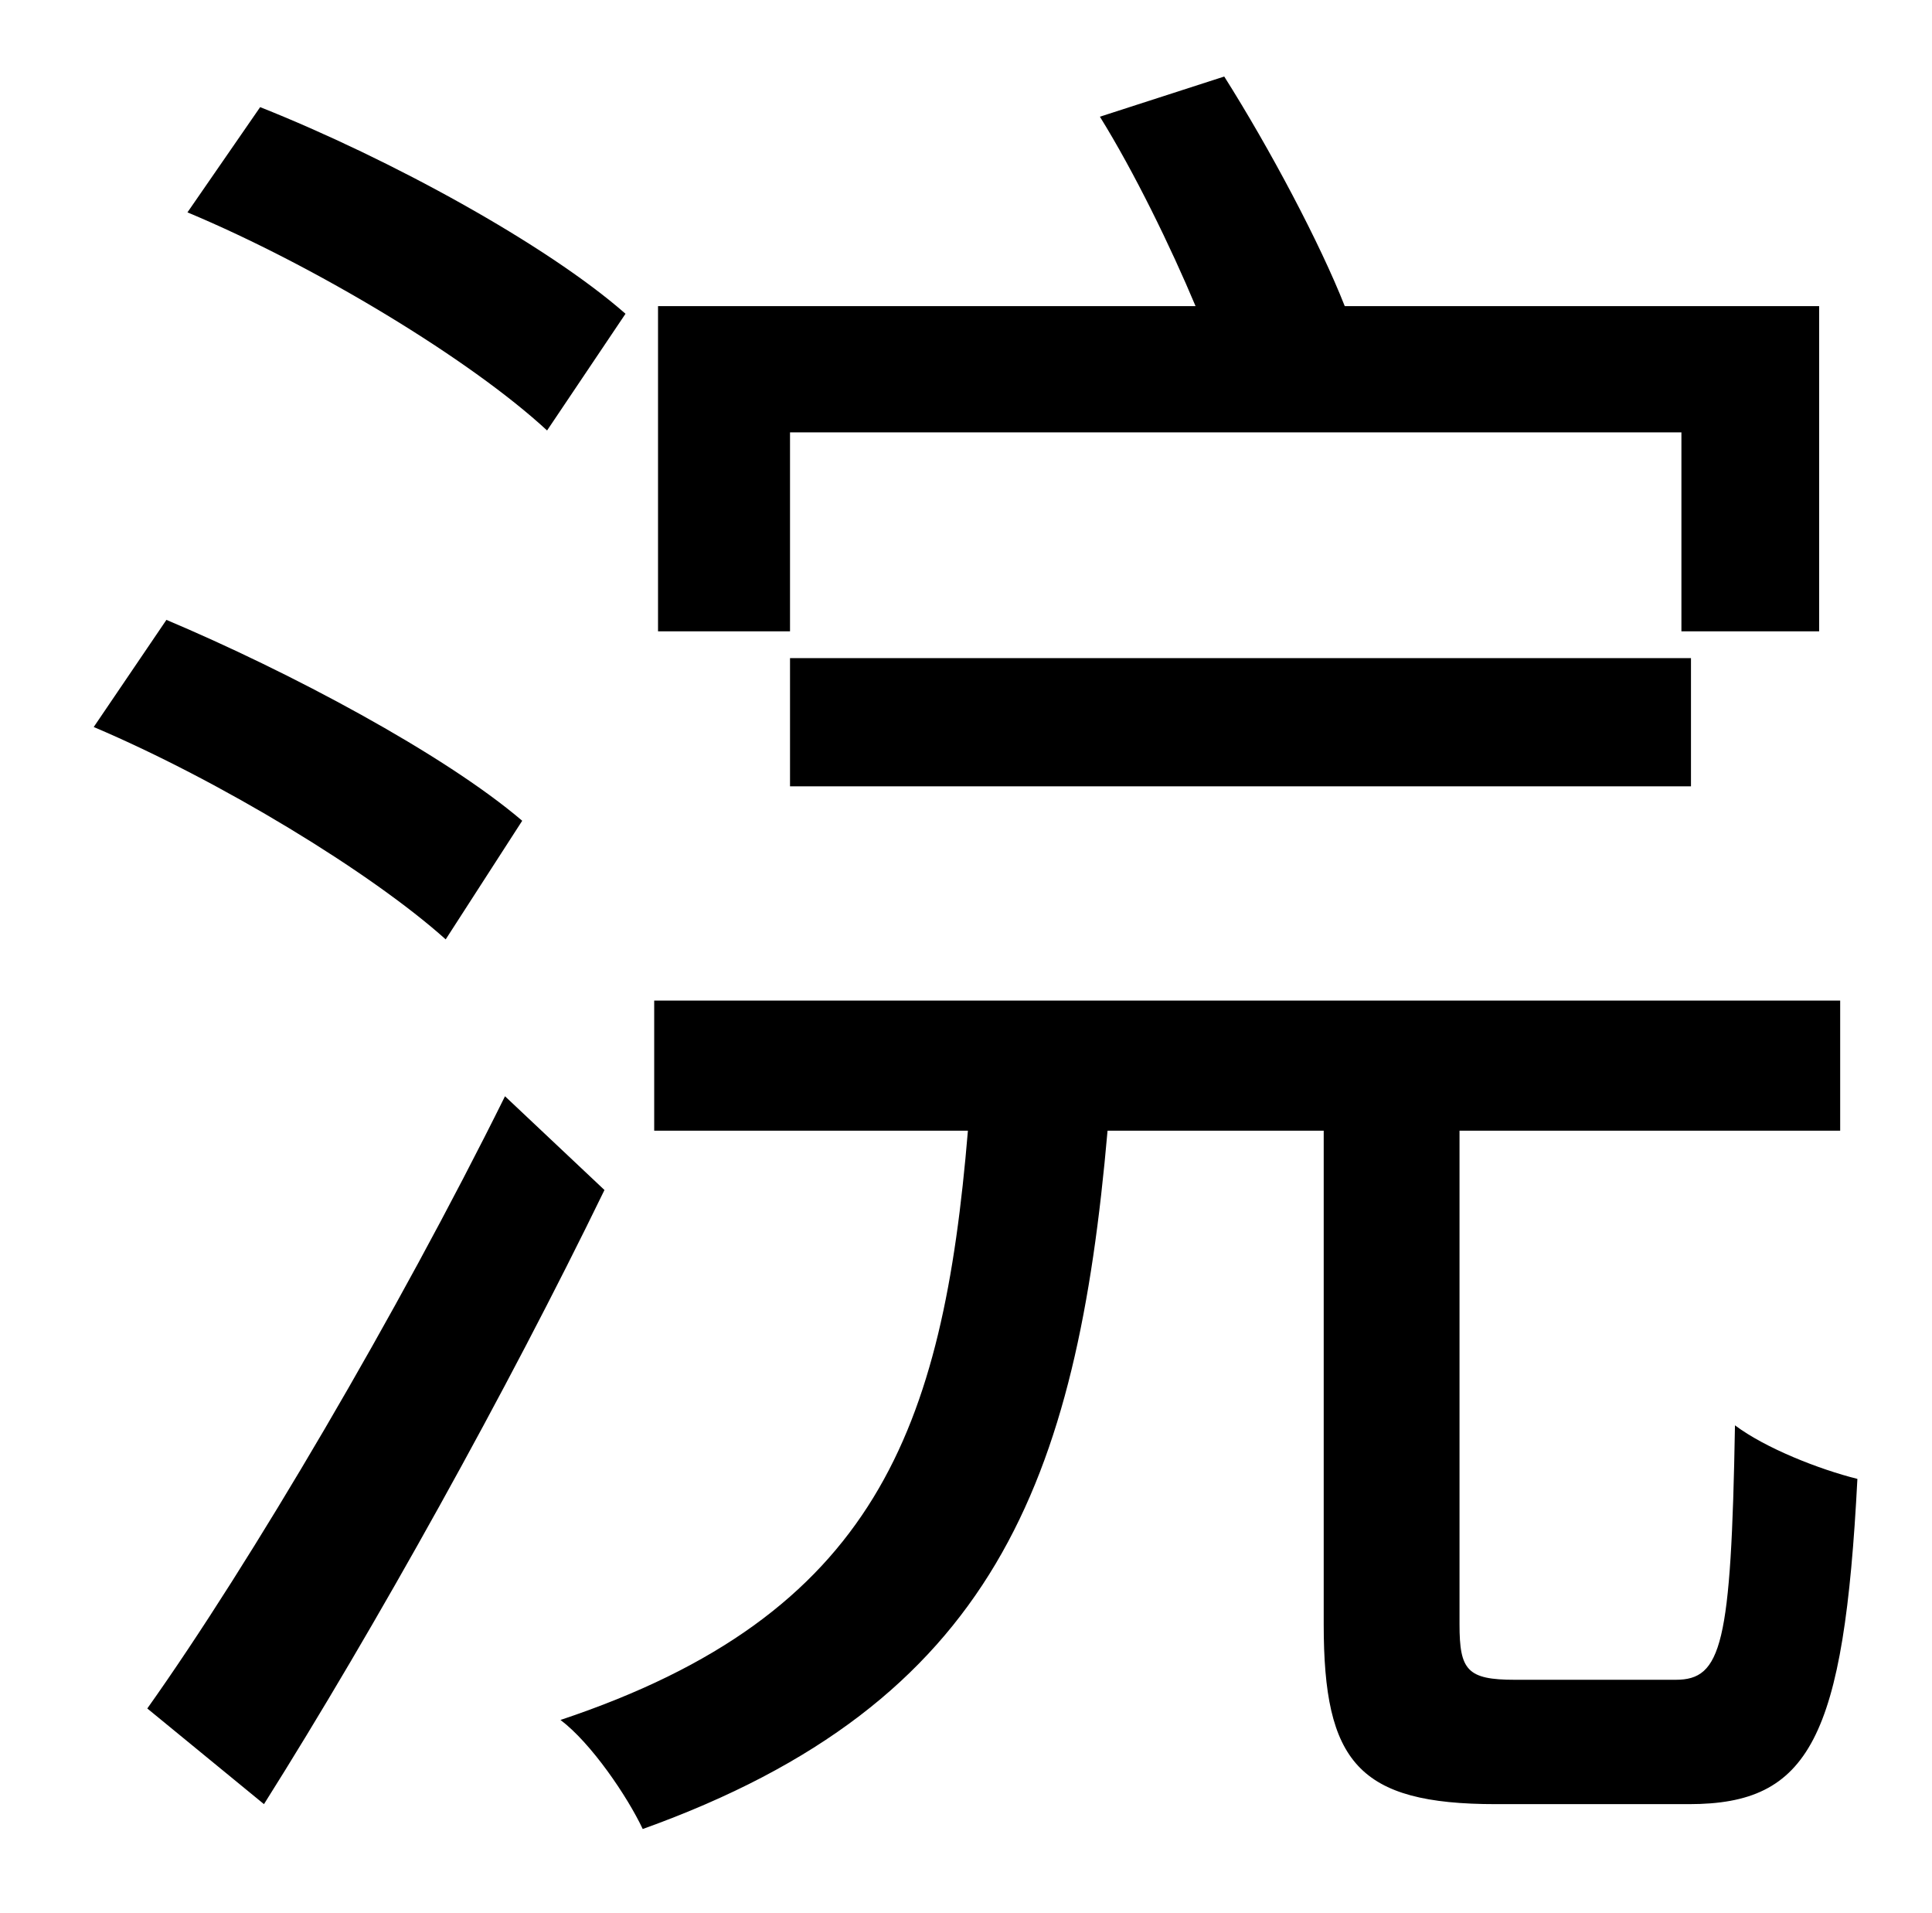 <?xml version="1.0" standalone="no"?>
<!DOCTYPE svg PUBLIC "-//W3C//DTD SVG 1.1//EN" "http://www.w3.org/Graphics/SVG/1.1/DTD/svg11.dtd" >
<svg xmlns="http://www.w3.org/2000/svg" xmlns:xlink="http://www.w3.org/1999/xlink" version="1.1" viewBox="-10 0 1010 1000">
   <path fill="currentColor"
d="M403 226v104h-69v-170h281c-13 -31 -32 -70 -50 -99l65 -21c24 38 50 87 63 120h248v170h-72v-104h-466zM403 411v-67h471v67h-471zM317 164l-41 61c-40 -37 -121 -86 -188 -114l38 -55c68 27 150 72 191 108zM263 429l-40 62c-39 -35 -118 -83 -184 -111l38 -56
c64 27 145 70 186 105zM254 573l52 49c-51 105 -120 229 -178 321l-61 -50c54 -76 131 -207 187 -320zM782 878h84c24 0 29 -18 31 -133c16 12 44 23 64 28c-7 136 -25 170 -88 170h-101c-72 0 -90 -22 -90 -94v-258h-113c-16 183 -59 299 -243 365c-8 -17 -27 -45 -43 -57
c165 -55 200 -152 213 -308h-164v-68h620v68h-199v258c0 24 4 29 29 29z" />
</svg>
